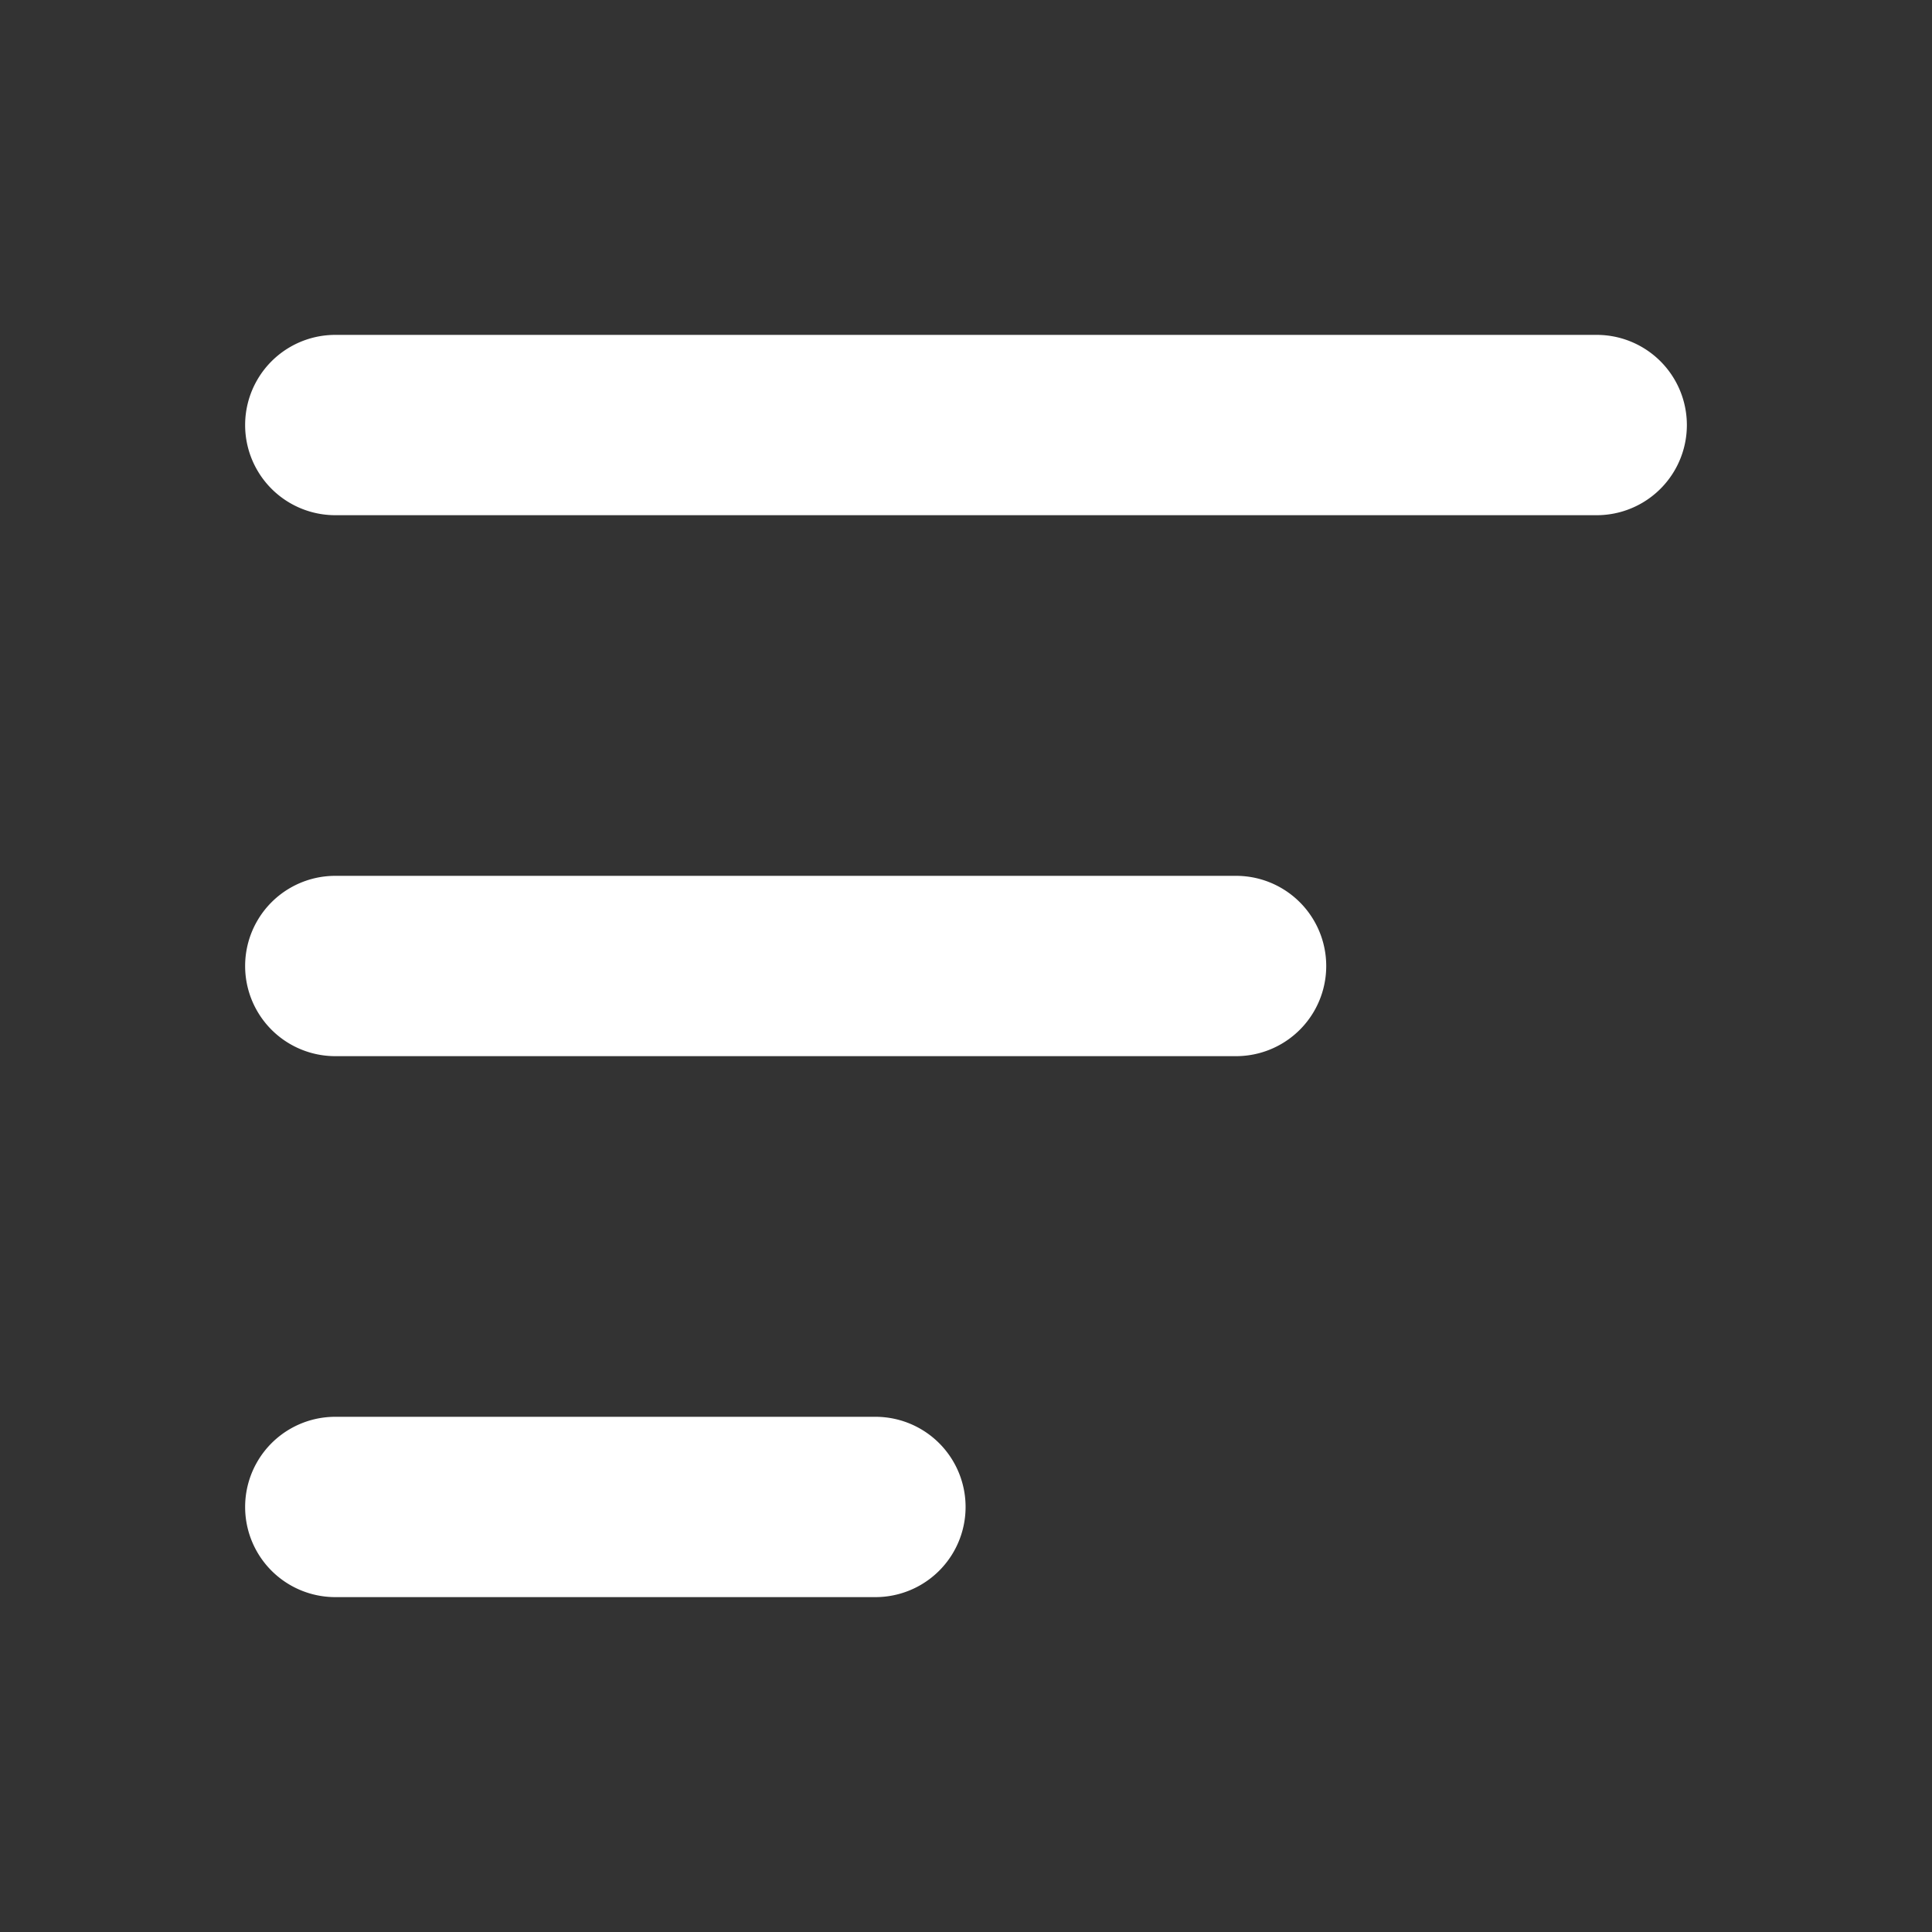 <svg class="icon" style="width: 1em;height: 1em;vertical-align: middle;fill: #FFFFFF;overflow: hidden;" viewBox="0 0 1024 1024" version="1.1" xmlns="http://www.w3.org/2000/svg" p-id="15286"><rect x="0" y="0" width="1024" height="1024" fill="#333333" stroke="none"/><path d="M177.493 273.067h669.013a47.787 47.787 0 0 0 0-95.573H177.493a47.787 47.787 0 0 0 0 95.573z m477.867 191.147h-477.867a47.787 47.787 0 0 0 0 95.573h477.867a47.787 47.787 0 0 0 0-95.573zM464.213 750.933H177.493a47.787 47.787 0 0 0 0 95.573h286.72a47.787 47.787 0 0 0 0-95.573z" p-id="15287"></path></svg>